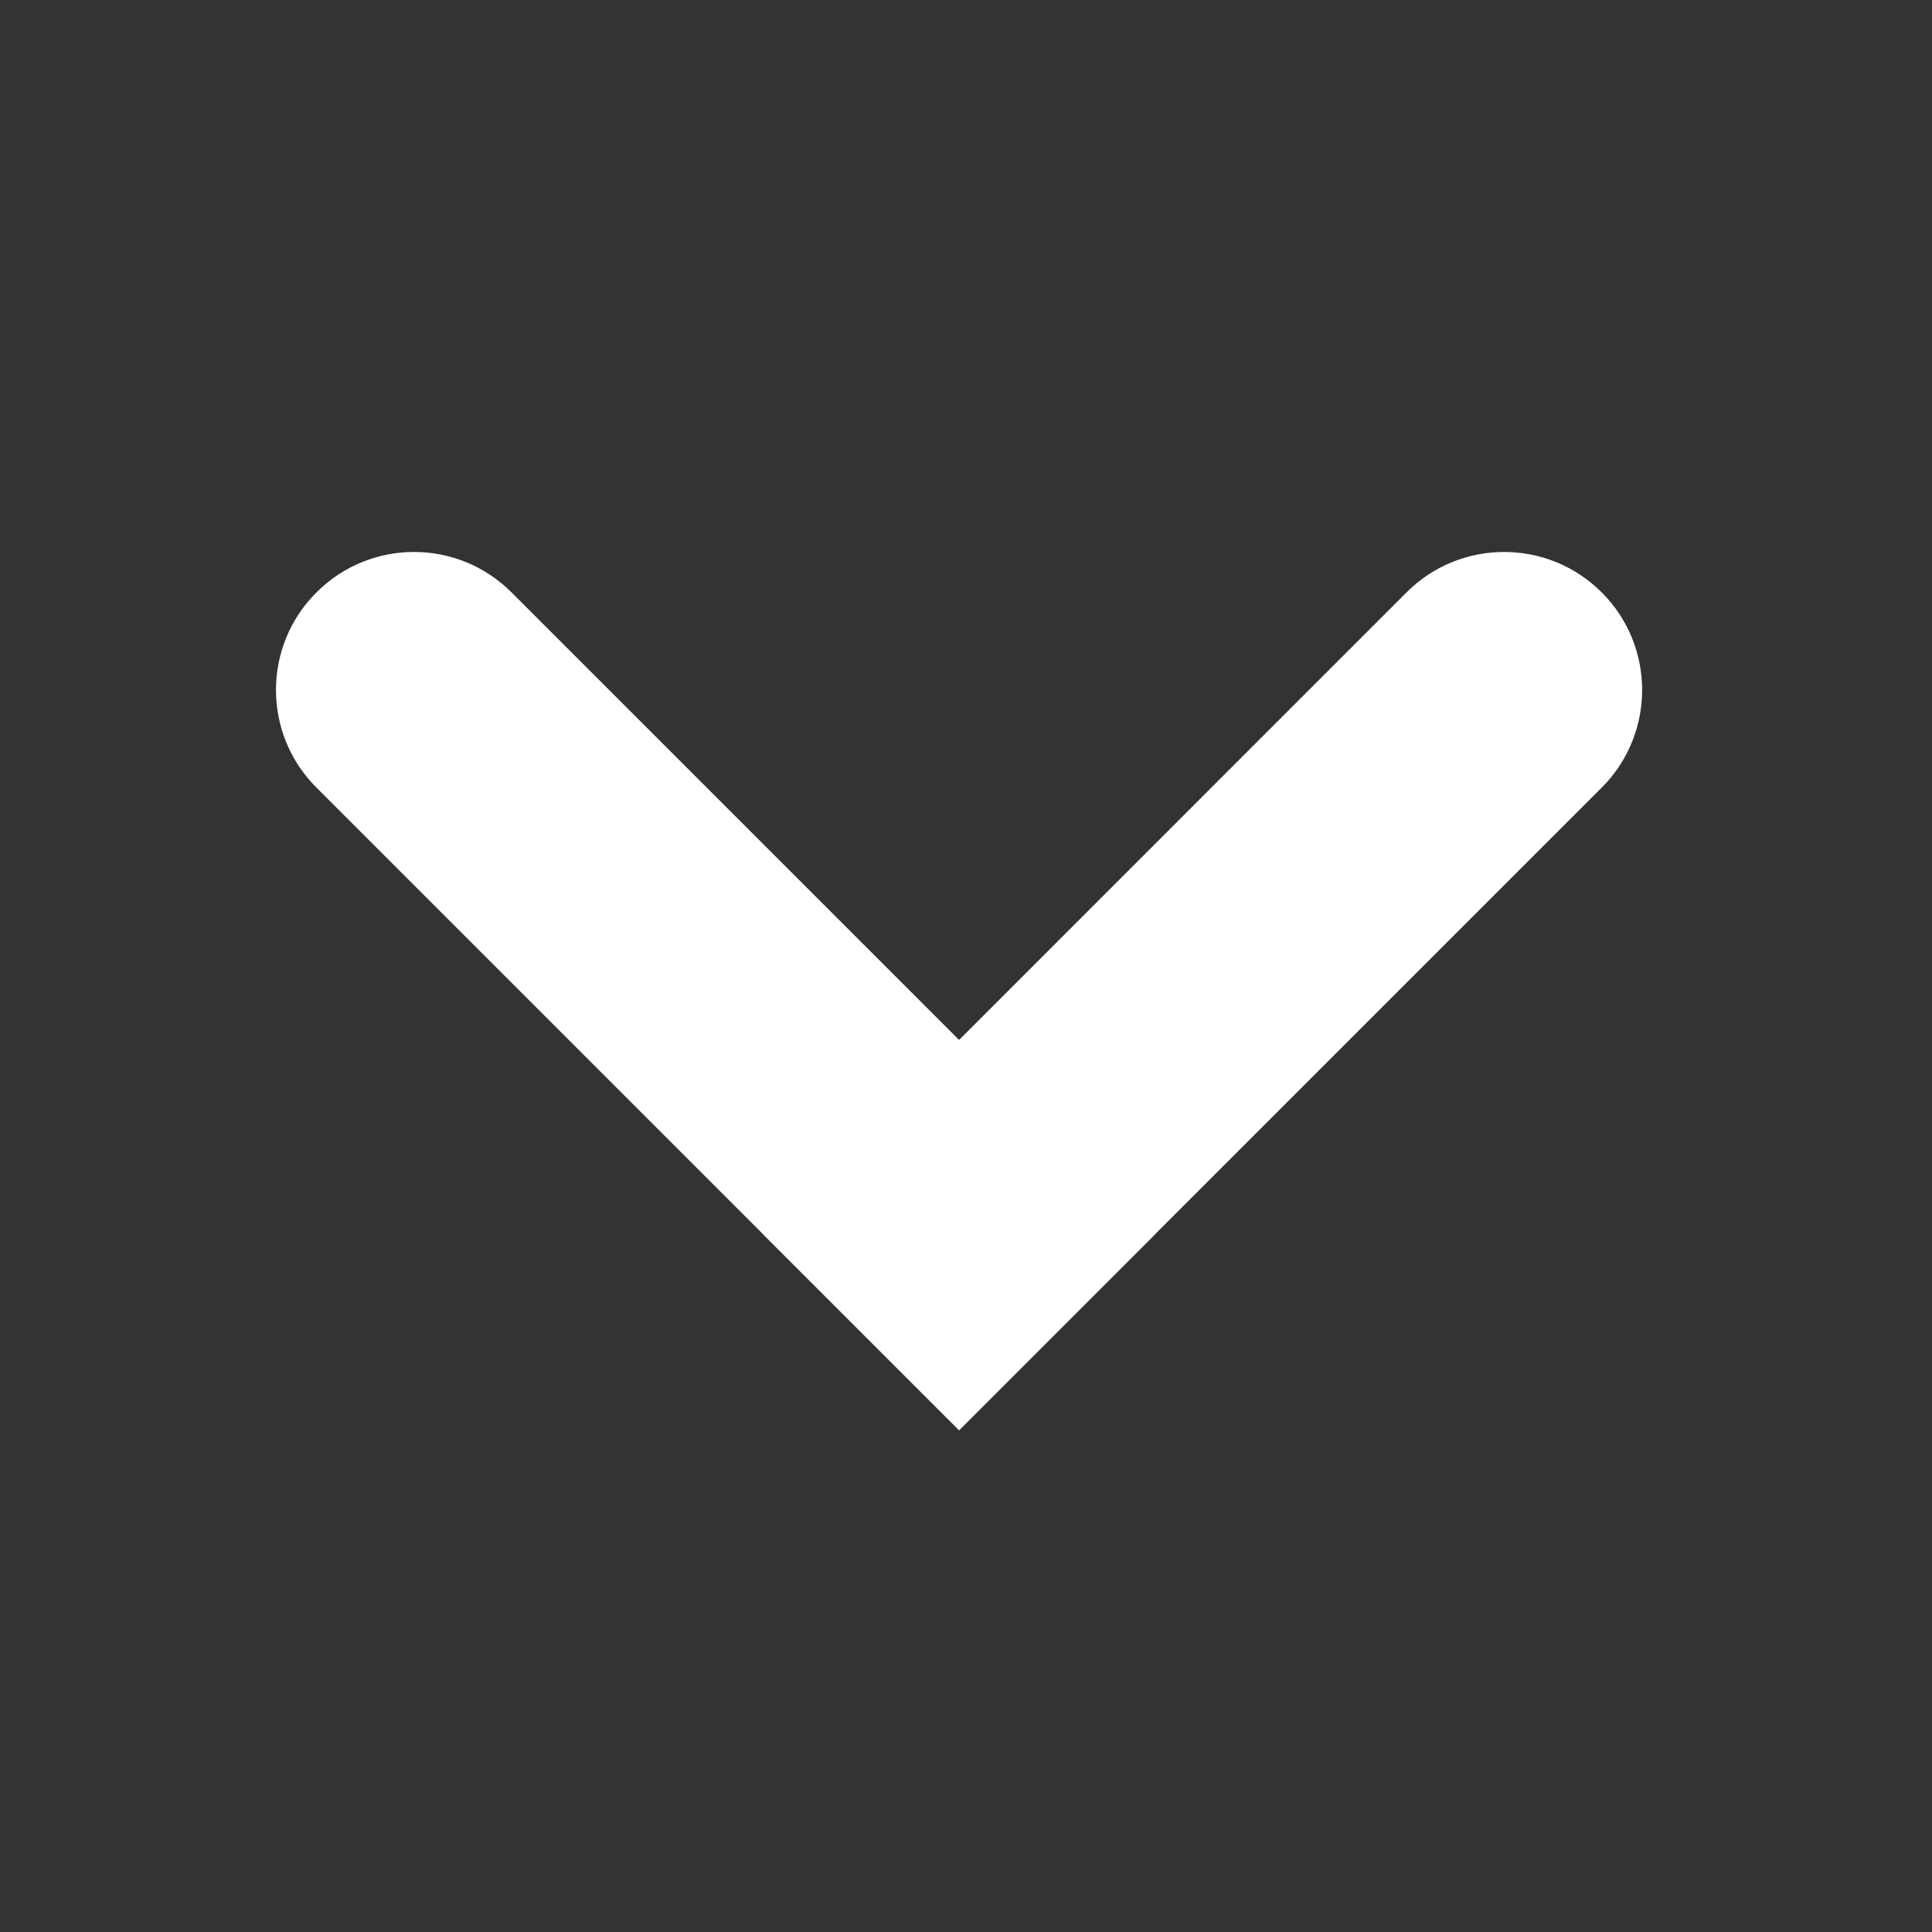 <svg width="14" height="14" viewBox="0 0 14 14" fill="none" xmlns="http://www.w3.org/2000/svg">
<rect x="0" y="0" width="14" height="14" fill="#333333" stroke="none"/>
<path d="M2.293 5.707C1.902 5.317 1.902 4.683 2.293 4.293C2.683 3.902 3.317 3.902 3.707 4.293L8.364 8.95L6.95 10.364L2.293 5.707Z" fill="white"/>
<path d="M10.192 4.293C10.583 3.902 11.216 3.902 11.607 4.293C11.997 4.683 11.997 5.317 11.607 5.707L6.95 10.364L5.536 8.95L10.192 4.293Z" fill="white"/>
</svg>
